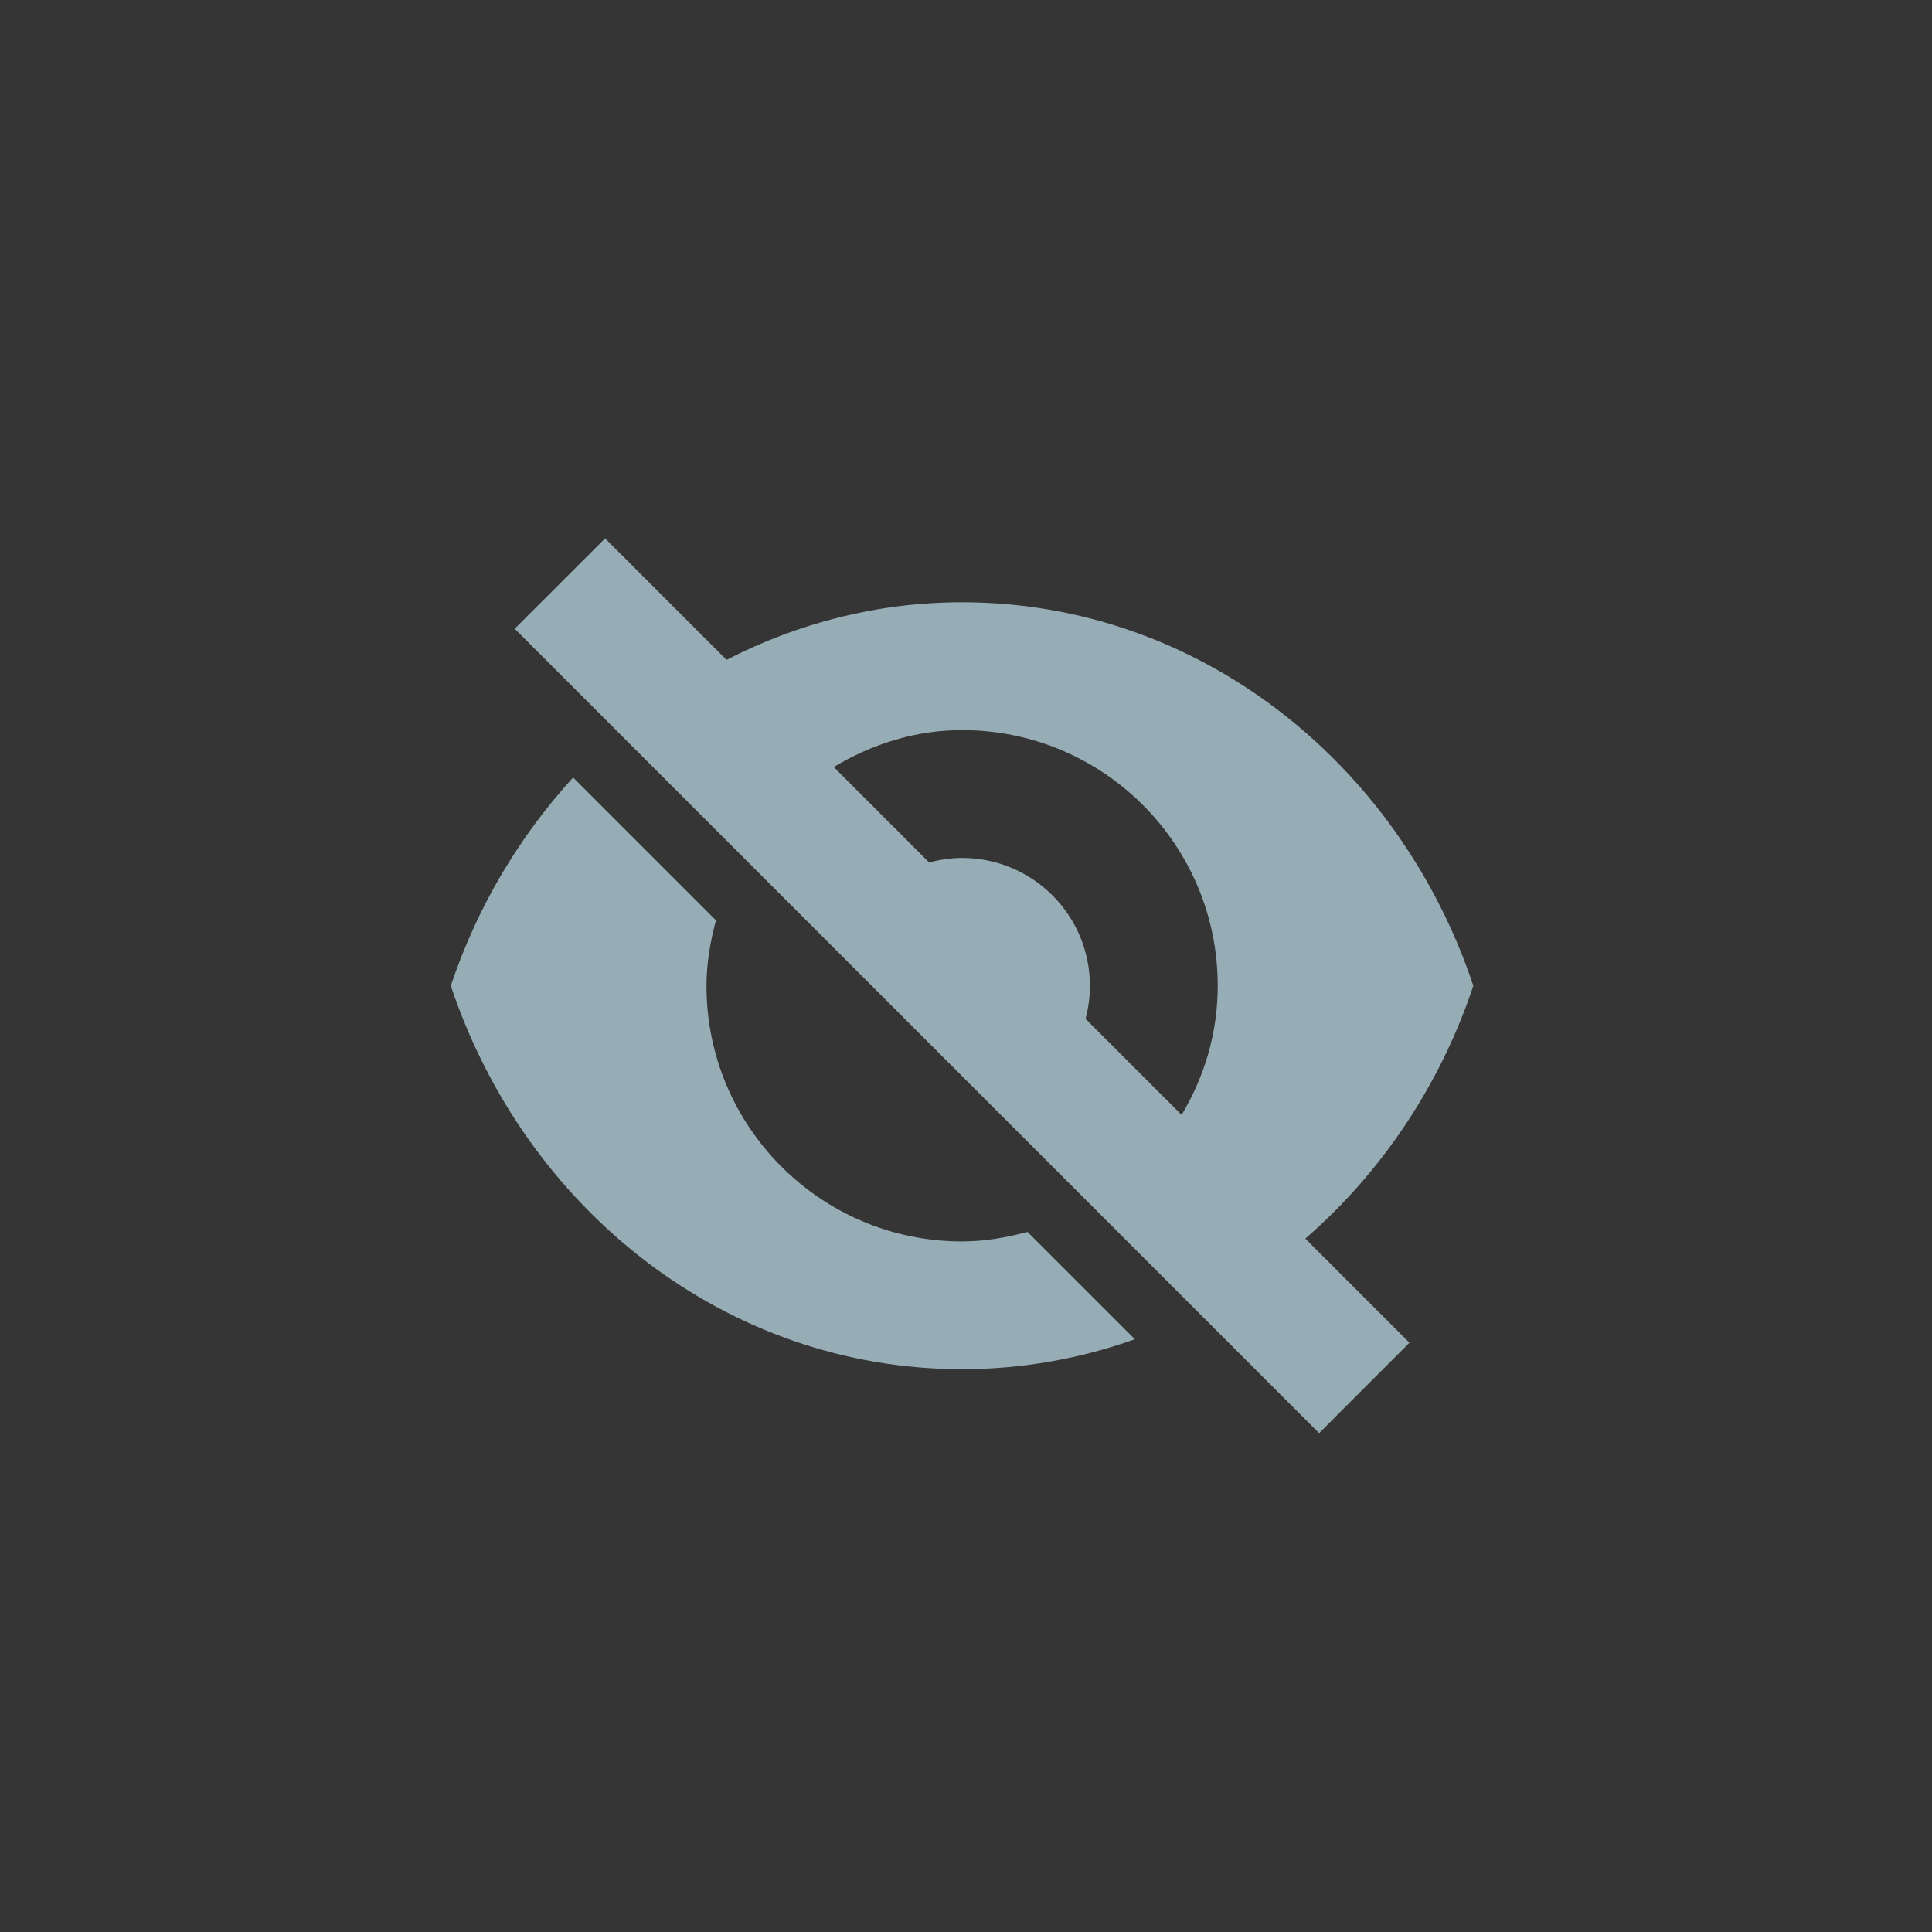 <svg
                                  xmlns="http://www.w3.org/2000/svg"
                                  width="30"
                                  height="30"
                                  viewBox="0 0 30 30"
                                  fill="none"
                                >
                                  <rect x="0" y="0" width="30" height="30" fill="#333333" stroke="none"/>
                                  <rect
                                    width="30"
                                    height="30"
                                    fill="white"
                                    fill-opacity="0.01"
                                  />
                                  <path
                                    d="M22.878 15.307C21.72 11.84 18.608 9.352 14.939 9.352C13.626 9.352 12.387 9.677 11.282 10.246L9.396 8.36L7.992 9.763L20.483 22.254L21.886 20.85L20.269 19.233C21.446 18.211 22.36 16.859 22.878 15.307L22.878 15.307ZM14.939 11.337C17.131 11.337 18.909 13.114 18.909 15.307C18.909 16.043 18.7 16.725 18.348 17.312L16.856 15.82C16.9 15.657 16.924 15.485 16.924 15.307C16.924 14.211 16.035 13.322 14.939 13.322C14.762 13.322 14.592 13.349 14.428 13.393L12.946 11.91C13.532 11.559 14.204 11.337 14.939 11.337Z"
                                    fill="#97ADB6"
                                  />
                                  <path
                                    d="M14.939 19.277C12.747 19.277 10.97 17.499 10.97 15.307C10.97 14.954 11.031 14.617 11.117 14.291L8.899 12.073C8.065 12.986 7.409 14.084 7 15.307C8.158 18.774 11.271 21.261 14.939 21.261C15.878 21.261 16.779 21.096 17.622 20.796L15.955 19.129C15.629 19.216 15.293 19.277 14.939 19.277Z"
                                    fill="#97ADB6"
                                  />
                                </svg>